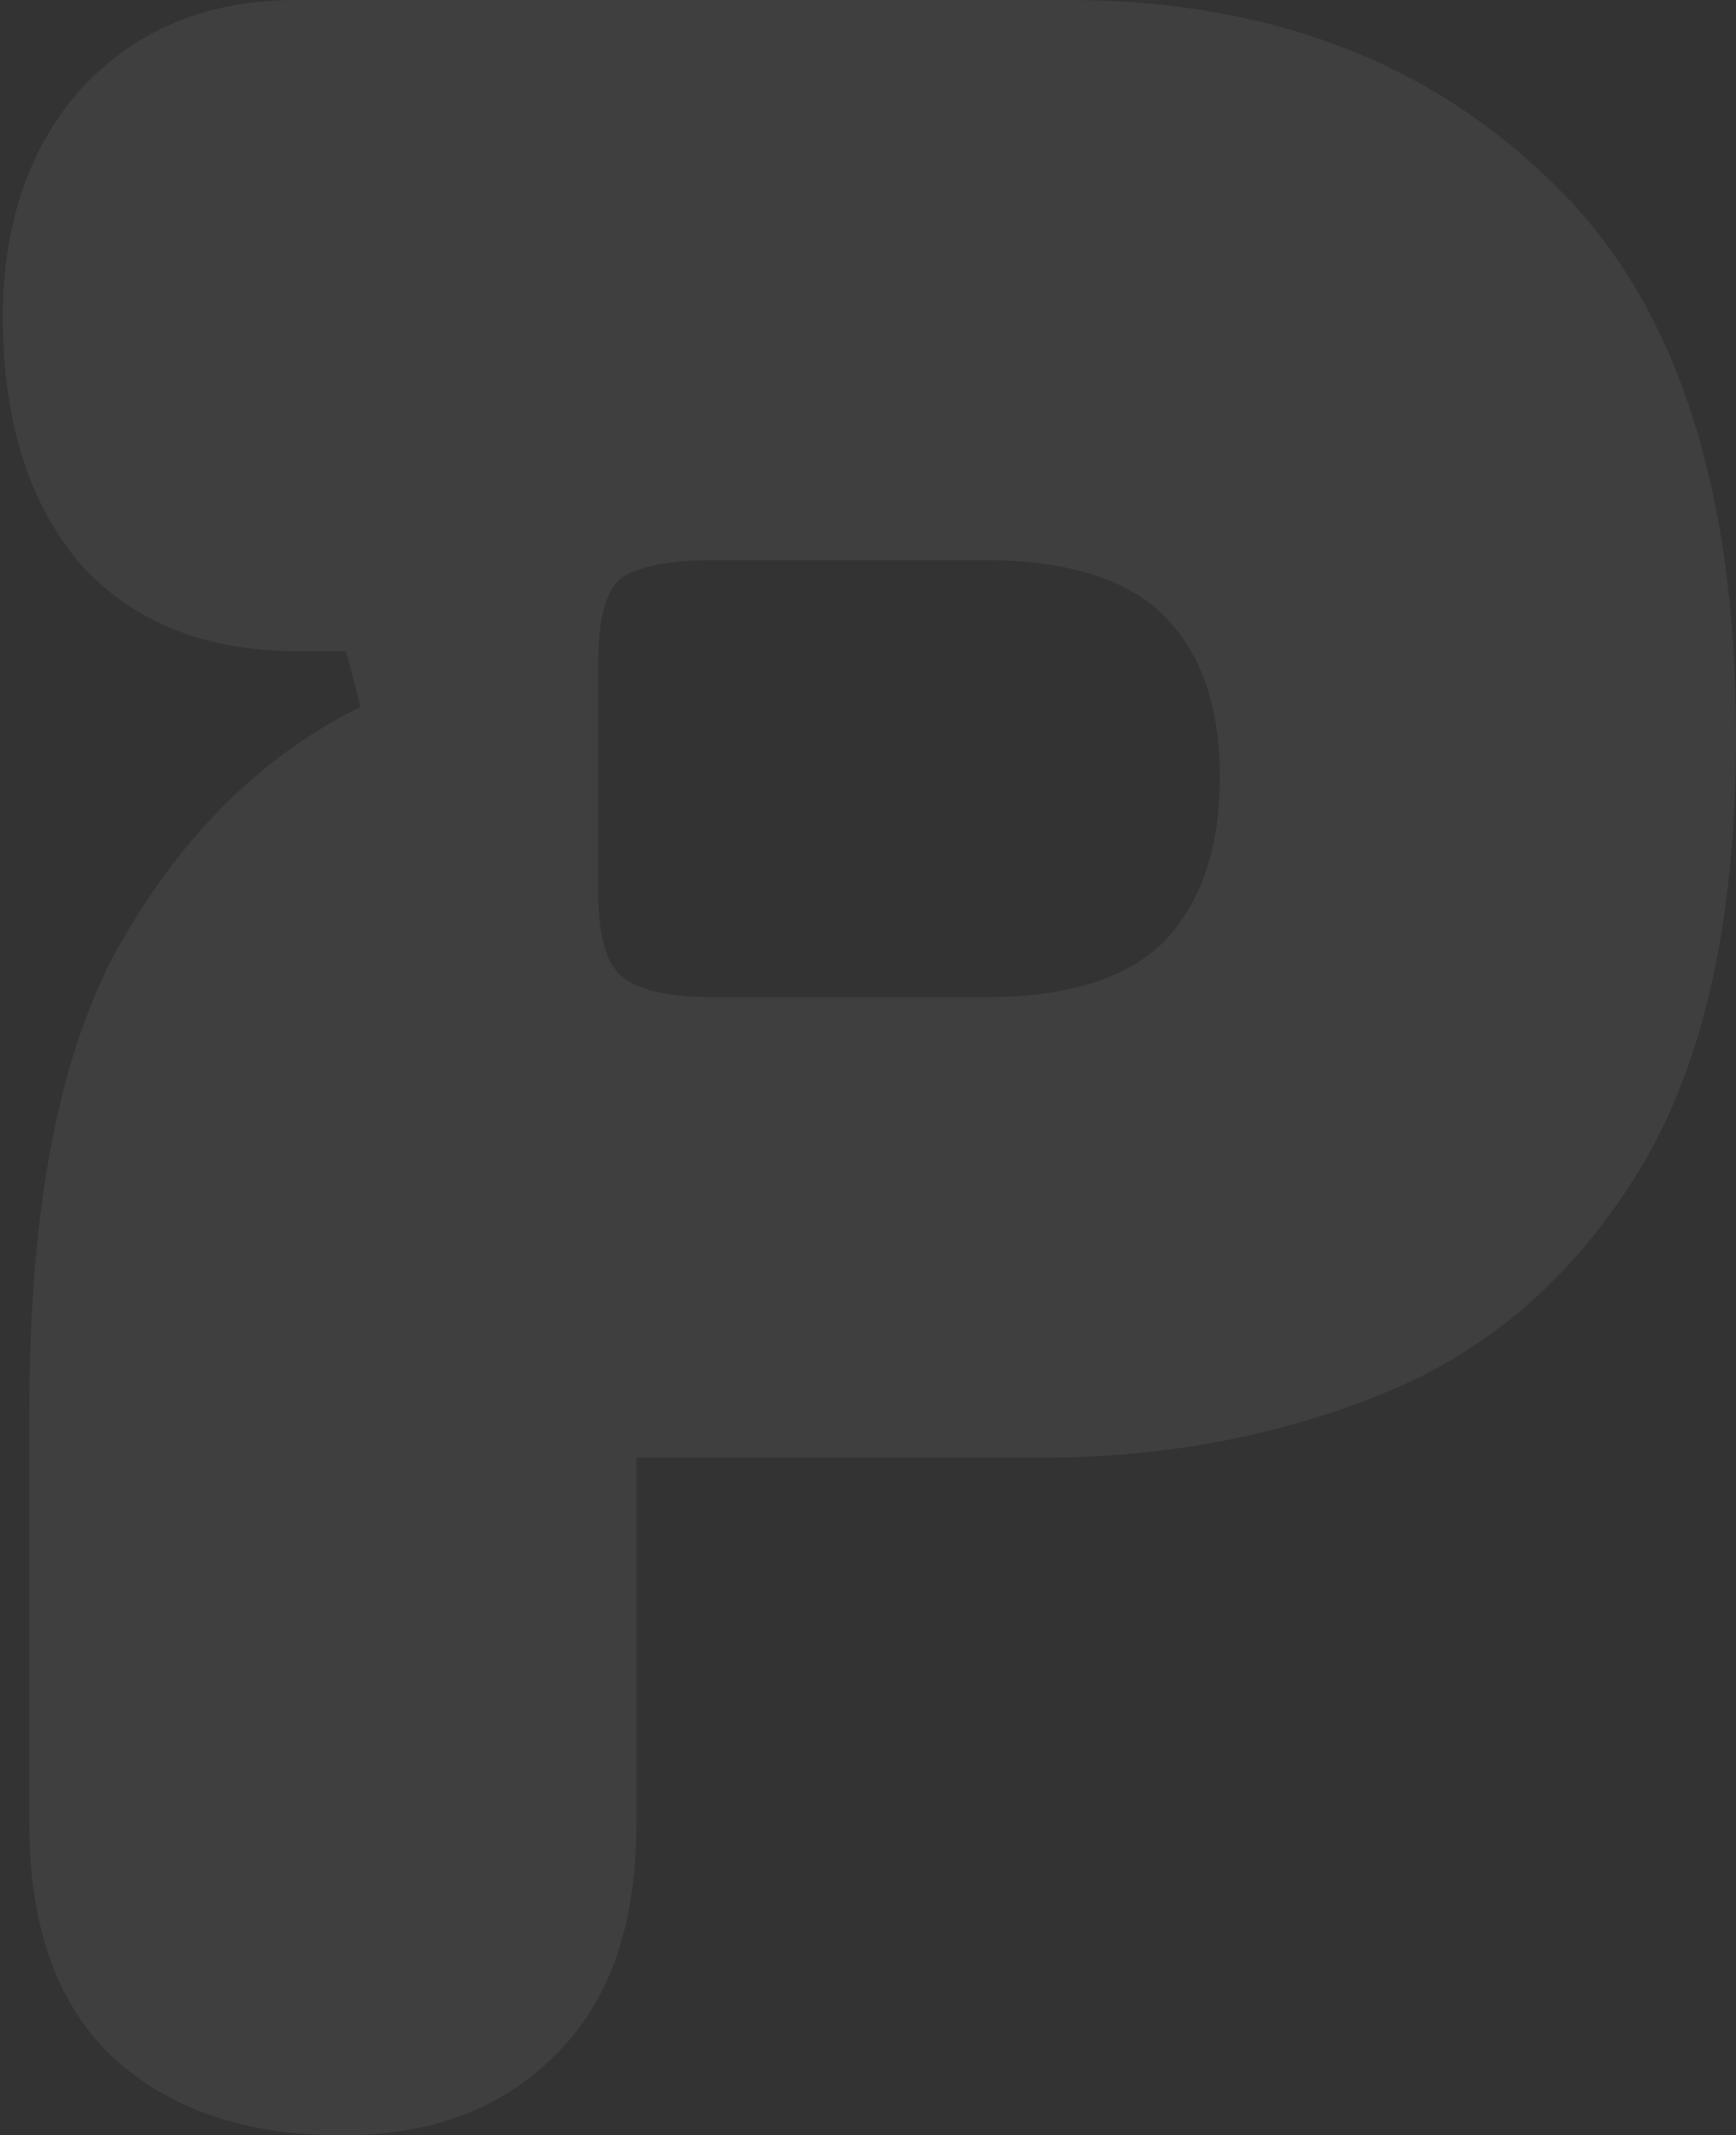 <svg width="296" height="364" viewBox="0 0 296 364" fill="none" xmlns="http://www.w3.org/2000/svg">
<rect x="0" y="0" width="296" height="364" fill="#333333" stroke="none"/>
<path opacity="0.06" d="M108.5 248.5V311C108.5 328.333 103.833 341.5 94.5 350.5C85.5 359.5 73.5 364 58.5 364H58C41.667 364 28.667 359.5 19 350.5C9.667 341.5 5 328.333 5 311V240.5C5 205.167 10.333 178.333 21 160C31.667 141.667 45.167 128.5 61.5 120.5L59 111H50.5C35.167 111 23 106.167 14 96.5C5.333 86.5 0.833 73 0.5 56C0.167 39.333 4.5 25.833 13.5 15.5C22.833 5.167 35.167 -2.24113e-05 50.5 -2.24113e-05H182C215.667 -2.24113e-05 243 10.167 264 30.5C285.333 50.5 296 82.167 296 125.5C296 156.833 290.5 181.5 279.5 199.5C268.5 217.5 254 230.167 236 237.5C218 244.833 198.5 248.5 177.5 248.5H108.5ZM102 152C102 159.333 103.333 164.167 106 166.5C109 168.833 114.167 170 121.5 170H168C182 170 192.167 166.833 198.5 160.5C204.833 153.833 208 144.5 208 132.5C208 120.5 204.833 111.333 198.5 105C192.167 98.667 182 95.5 168 95.5H121.5C114.167 95.5 109 96.5 106 98.5C103.333 100.5 102 105.333 102 113V152Z" fill="white"/>
</svg>
